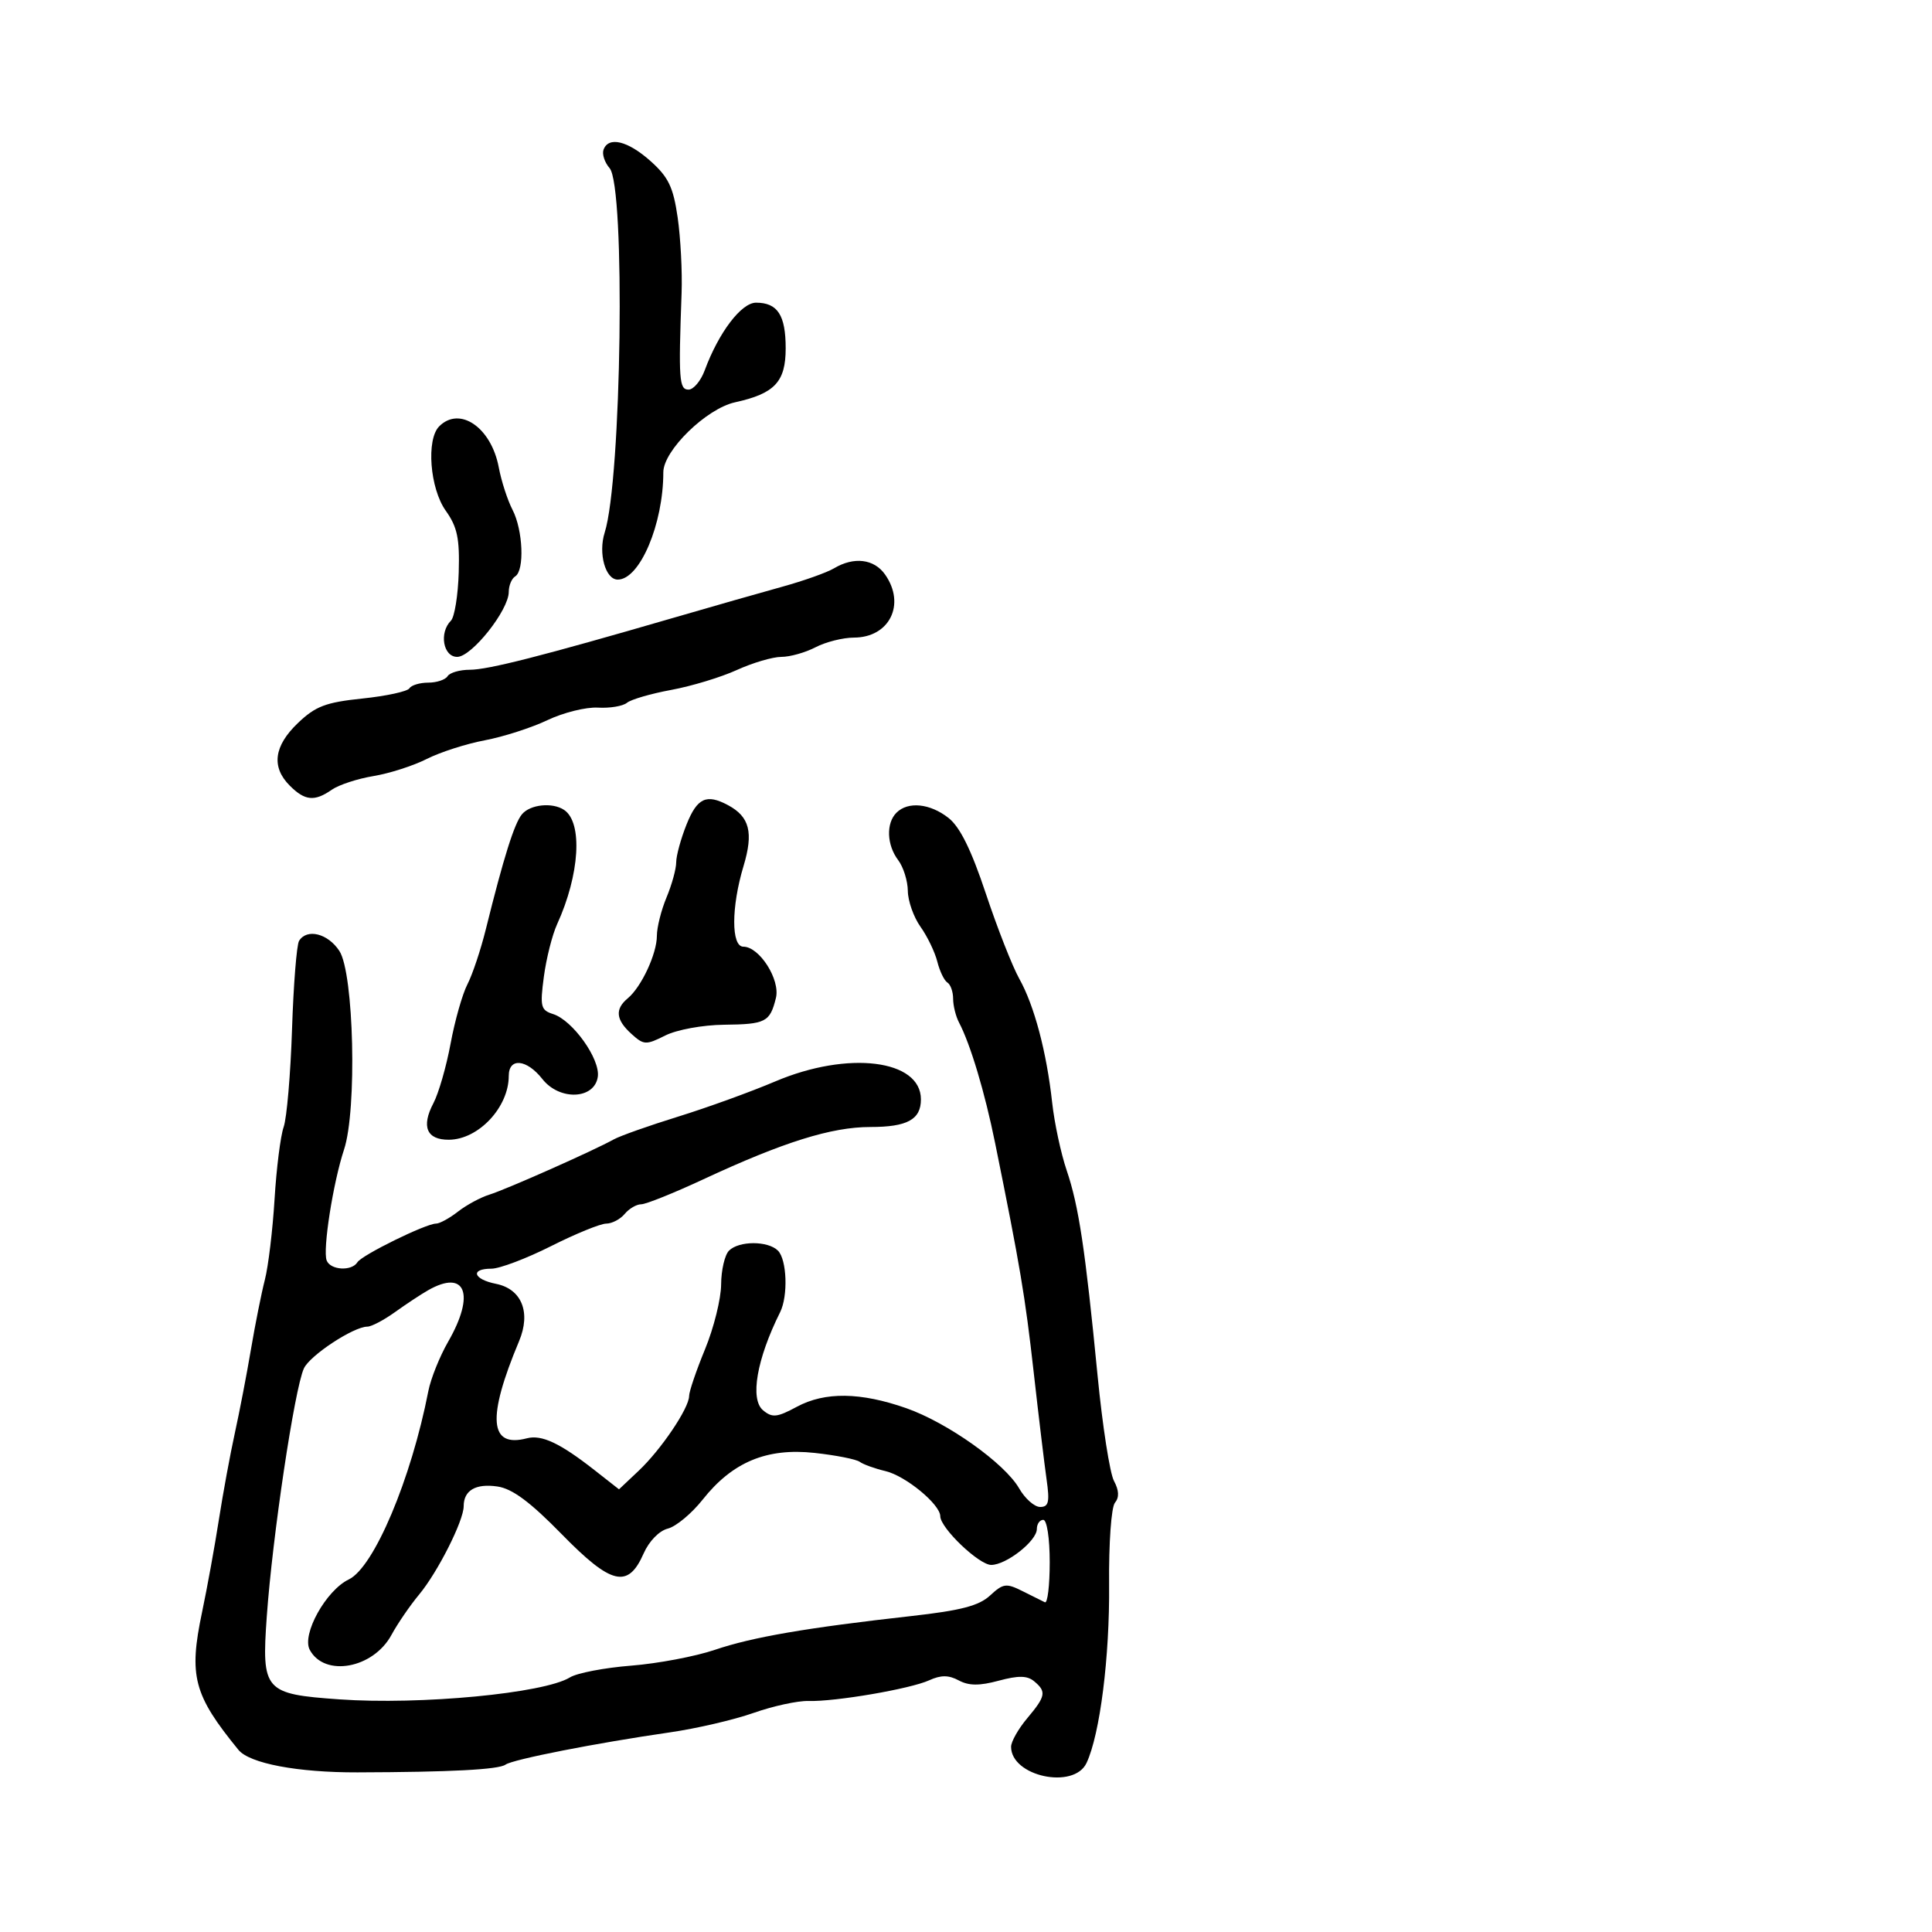 <svg xmlns="http://www.w3.org/2000/svg" width="300" height="300" viewBox="0 0 300 300" version="1.1">
	<path d="M 93.714 23.250 C 93.465 23.938, 93.889 25.223, 94.657 26.108 C 97.138 28.965, 96.525 74.414, 93.894 82.701 C 92.872 85.919, 94.008 90, 95.924 90 C 99.344 90, 103 81.389, 103 73.334 C 103 69.969, 109.682 63.448, 114.131 62.471 C 120.294 61.117, 122 59.300, 122 54.085 C 122 48.932, 120.746 47, 117.399 47 C 115.111 47, 111.596 51.631, 109.429 57.500 C 108.820 59.150, 107.687 60.500, 106.911 60.500 C 105.458 60.500, 105.347 58.955, 105.837 45.500 C 105.957 42.200, 105.682 36.920, 105.227 33.767 C 104.546 29.058, 103.795 27.495, 101.019 25.017 C 97.480 21.857, 94.481 21.132, 93.714 23.250 M 68.200 66.200 C 66.163 68.237, 66.751 75.841, 69.212 79.297 C 71.014 81.829, 71.388 83.602, 71.231 88.882 C 71.126 92.445, 70.580 95.820, 70.020 96.380 C 68.158 98.242, 68.810 102, 70.994 102 C 73.244 102, 79 94.745, 79 91.909 C 79 90.924, 79.450 89.840, 80 89.500 C 81.469 88.592, 81.218 82.322, 79.586 79.166 C 78.808 77.662, 77.846 74.697, 77.449 72.578 C 76.287 66.384, 71.392 63.008, 68.200 66.200 M 129.500 88.251 C 128.400 88.905, 124.800 90.186, 121.500 91.098 C 118.200 92.010, 110.550 94.195, 104.500 95.954 C 84.171 101.864, 75.796 104, 72.948 104 C 71.392 104, 69.840 104.450, 69.500 105 C 69.160 105.550, 67.810 106, 66.500 106 C 65.190 106, 63.873 106.397, 63.573 106.882 C 63.273 107.367, 59.984 108.081, 56.264 108.468 C 50.571 109.060, 48.986 109.664, 46.250 112.282 C 42.523 115.849, 42.104 119.104, 45 122 C 47.355 124.355, 48.841 124.497, 51.527 122.625 C 52.612 121.869, 55.525 120.915, 58 120.506 C 60.475 120.096, 64.195 118.901, 66.267 117.851 C 68.339 116.801, 72.389 115.498, 75.267 114.956 C 78.145 114.414, 82.525 113.005, 85 111.827 C 87.475 110.648, 91.008 109.772, 92.852 109.880 C 94.695 109.988, 96.720 109.651, 97.352 109.131 C 97.983 108.610, 101.073 107.711, 104.217 107.132 C 107.361 106.554, 111.949 105.162, 114.412 104.040 C 116.875 102.918, 119.989 102, 121.331 102 C 122.673 102, 125.060 101.328, 126.636 100.506 C 128.211 99.685, 130.893 99.010, 132.595 99.006 C 138.123 98.995, 140.678 93.840, 137.443 89.223 C 135.736 86.786, 132.606 86.403, 129.500 88.251 M 106.609 128.020 C 105.724 130.231, 105 132.876, 105 133.898 C 105 134.920, 104.325 137.371, 103.500 139.346 C 102.675 141.320, 102 144.006, 102 145.314 C 102 148.099, 99.595 153.261, 97.479 155.017 C 95.453 156.699, 95.624 158.350, 98.050 160.545 C 99.970 162.283, 100.304 162.298, 103.300 160.794 C 105.093 159.893, 109.105 159.158, 112.423 159.121 C 118.908 159.049, 119.559 158.712, 120.486 154.957 C 121.184 152.124, 117.927 147, 115.427 147 C 113.528 147, 113.540 140.848, 115.450 134.500 C 117.025 129.267, 116.404 126.822, 113.043 125.023 C 109.693 123.230, 108.258 123.899, 106.609 128.020 M 81.047 126.444 C 79.859 127.875, 78.207 133.133, 75.438 144.300 C 74.647 147.489, 73.362 151.333, 72.582 152.841 C 71.803 154.348, 70.627 158.489, 69.970 162.041 C 69.313 165.593, 68.112 169.761, 67.301 171.302 C 65.380 174.951, 66.255 177.005, 69.719 176.978 C 74.309 176.941, 79 171.931, 79 167.066 C 79 164.187, 81.778 164.447, 84.222 167.555 C 86.893 170.950, 92.327 170.723, 92.827 167.195 C 93.217 164.445, 88.925 158.429, 85.886 157.464 C 83.967 156.855, 83.833 156.314, 84.451 151.658 C 84.826 148.834, 85.751 145.169, 86.507 143.512 C 90.021 135.818, 90.517 127.723, 87.596 125.765 C 85.781 124.549, 82.322 124.907, 81.047 126.444 M 139.200 126.200 C 137.567 127.833, 137.690 131.208, 139.468 133.559 C 140.276 134.626, 140.951 136.781, 140.968 138.346 C 140.986 139.911, 141.870 142.413, 142.934 143.907 C 143.997 145.400, 145.172 147.836, 145.544 149.320 C 145.917 150.805, 146.622 152.266, 147.111 152.568 C 147.600 152.871, 148 153.998, 148 155.073 C 148 156.148, 148.410 157.809, 148.911 158.764 C 150.689 162.150, 152.922 169.606, 154.522 177.500 C 158.414 196.691, 159.171 201.186, 160.502 213 C 161.276 219.875, 162.183 227.412, 162.516 229.750 C 163.014 233.239, 162.835 234, 161.515 234 C 160.630 234, 159.163 232.705, 158.255 231.121 C 156.021 227.229, 147.132 220.910, 140.732 218.664 C 133.621 216.170, 128.092 216.097, 123.738 218.442 C 120.658 220.100, 119.919 220.178, 118.492 218.993 C 116.423 217.277, 117.506 211.039, 121.134 203.764 C 122.392 201.241, 122.195 195.595, 120.800 194.200 C 119.253 192.653, 114.747 192.653, 113.200 194.200 C 112.540 194.860, 111.989 197.222, 111.976 199.450 C 111.963 201.677, 110.840 206.200, 109.481 209.500 C 108.121 212.800, 107.007 216.071, 107.005 216.770 C 106.998 218.658, 102.654 225.097, 99.172 228.381 L 96.118 231.261 92.309 228.275 C 86.950 224.074, 84.106 222.739, 81.801 223.342 C 75.970 224.867, 75.597 220.185, 80.599 208.260 C 82.475 203.788, 81.012 200.152, 77.017 199.353 C 73.470 198.644, 72.975 197, 76.307 197 C 77.576 197, 81.739 195.426, 85.557 193.503 C 89.376 191.580, 93.232 190.005, 94.128 190.003 C 95.023 190.001, 96.315 189.325, 97 188.500 C 97.685 187.675, 98.839 187, 99.564 187 C 100.290 187, 104.622 185.260, 109.192 183.133 C 121.649 177.335, 129.103 175, 135.153 175 C 140.882 175, 143 173.842, 143 170.710 C 143 164.517, 131.674 163.123, 120.379 167.924 C 116.596 169.533, 109.805 171.993, 105.288 173.392 C 100.771 174.791, 96.271 176.385, 95.288 176.933 C 92.206 178.653, 78.617 184.689, 76 185.500 C 74.625 185.926, 72.427 187.113, 71.115 188.138 C 69.803 189.162, 68.272 190, 67.712 190 C 66.128 190, 56.190 194.884, 55.499 196.002 C 54.616 197.430, 51.304 197.235, 50.724 195.722 C 50.088 194.066, 51.723 183.635, 53.423 178.500 C 55.457 172.354, 54.958 151.111, 52.698 147.662 C 50.916 144.942, 47.657 144.127, 46.439 146.098 C 46.066 146.702, 45.574 152.889, 45.345 159.848 C 45.117 166.807, 44.532 173.625, 44.046 175 C 43.560 176.375, 42.924 181.421, 42.633 186.213 C 42.341 191.005, 41.665 196.630, 41.130 198.713 C 40.595 200.796, 39.624 205.650, 38.973 209.500 C 38.322 213.350, 37.196 219.200, 36.471 222.500 C 35.746 225.800, 34.626 231.875, 33.983 236 C 33.340 240.125, 32.167 246.574, 31.377 250.330 C 29.286 260.268, 30.053 263.174, 37.020 271.713 C 38.745 273.827, 46.202 275.239, 55.500 275.213 C 69.985 275.171, 77.430 274.782, 78.500 274.009 C 79.624 273.198, 92.660 270.640, 104 269.005 C 108.125 268.411, 113.978 267.051, 117.007 265.983 C 120.036 264.916, 123.861 264.082, 125.507 264.130 C 129.687 264.253, 141.343 262.256, 144.292 260.913 C 146.110 260.084, 147.300 260.090, 148.878 260.935 C 150.447 261.775, 152.081 261.786, 155.081 260.978 C 158.133 260.156, 159.509 260.178, 160.576 261.063 C 162.522 262.678, 162.390 263.383, 159.500 266.818 C 158.125 268.452, 157 270.442, 157 271.239 C 157 275.838, 166.757 277.928, 168.718 273.750 C 170.805 269.301, 172.323 257.288, 172.221 246.033 C 172.162 239.605, 172.560 234.030, 173.127 233.347 C 173.815 232.518, 173.767 231.432, 172.976 229.955 C 172.336 228.760, 171.193 221.419, 170.435 213.641 C 168.519 193.976, 167.506 187.247, 165.633 181.736 C 164.743 179.116, 163.730 174.391, 163.383 171.236 C 162.516 163.346, 160.604 156.139, 158.279 151.988 C 157.204 150.070, 154.866 144.117, 153.083 138.760 C 150.825 131.974, 149.067 128.411, 147.286 127.010 C 144.410 124.748, 140.994 124.406, 139.200 126.200 M 66.479 200.348 C 65.368 200.982, 63.048 202.512, 61.325 203.750 C 59.601 204.988, 57.675 206, 57.044 206 C 54.901 206, 48.103 210.478, 47.185 212.494 C 45.730 215.687, 42.304 238.592, 41.426 251 C 40.607 262.563, 41.035 263.052, 52.687 263.876 C 65.295 264.767, 84.486 262.940, 88.500 260.465 C 89.600 259.787, 93.875 258.966, 98 258.642 C 102.125 258.317, 107.975 257.212, 111 256.186 C 116.844 254.203, 125.266 252.755, 141.500 250.940 C 149.199 250.080, 152.016 249.345, 153.740 247.746 C 155.764 245.871, 156.247 245.804, 158.740 247.053 C 160.258 247.814, 161.838 248.600, 162.250 248.801 C 162.662 249.002, 163 246.204, 163 242.583 C 163 238.861, 162.565 236, 162 236 C 161.450 236, 161 236.642, 161 237.427 C 161 239.273, 156.263 243, 153.916 243 C 152.011 243, 146.013 237.265, 146.005 235.437 C 145.997 233.595, 140.627 229.173, 137.500 228.433 C 135.850 228.043, 134.050 227.395, 133.500 226.992 C 132.950 226.590, 129.793 225.967, 126.485 225.607 C 119.054 224.800, 113.735 227.021, 109.108 232.863 C 107.401 235.018, 104.965 237.043, 103.695 237.362 C 102.356 237.698, 100.780 239.318, 99.943 241.221 C 97.519 246.729, 94.946 246.121, 87.211 238.216 C 82.317 233.214, 79.549 231.161, 77.241 230.822 C 73.870 230.327, 72 231.420, 72 233.884 C 72 236.142, 67.977 244.115, 65.079 247.602 C 63.660 249.309, 61.731 252.125, 60.791 253.861 C 57.960 259.092, 50.395 260.475, 48.098 256.183 C 46.820 253.795, 50.616 246.954, 54.163 245.252 C 58.066 243.379, 63.845 229.692, 66.514 216 C 66.889 214.075, 68.277 210.620, 69.598 208.322 C 73.831 200.960, 72.295 197.033, 66.479 200.348" stroke="none" fill="black" fill-rule="evenodd"/>
</svg>